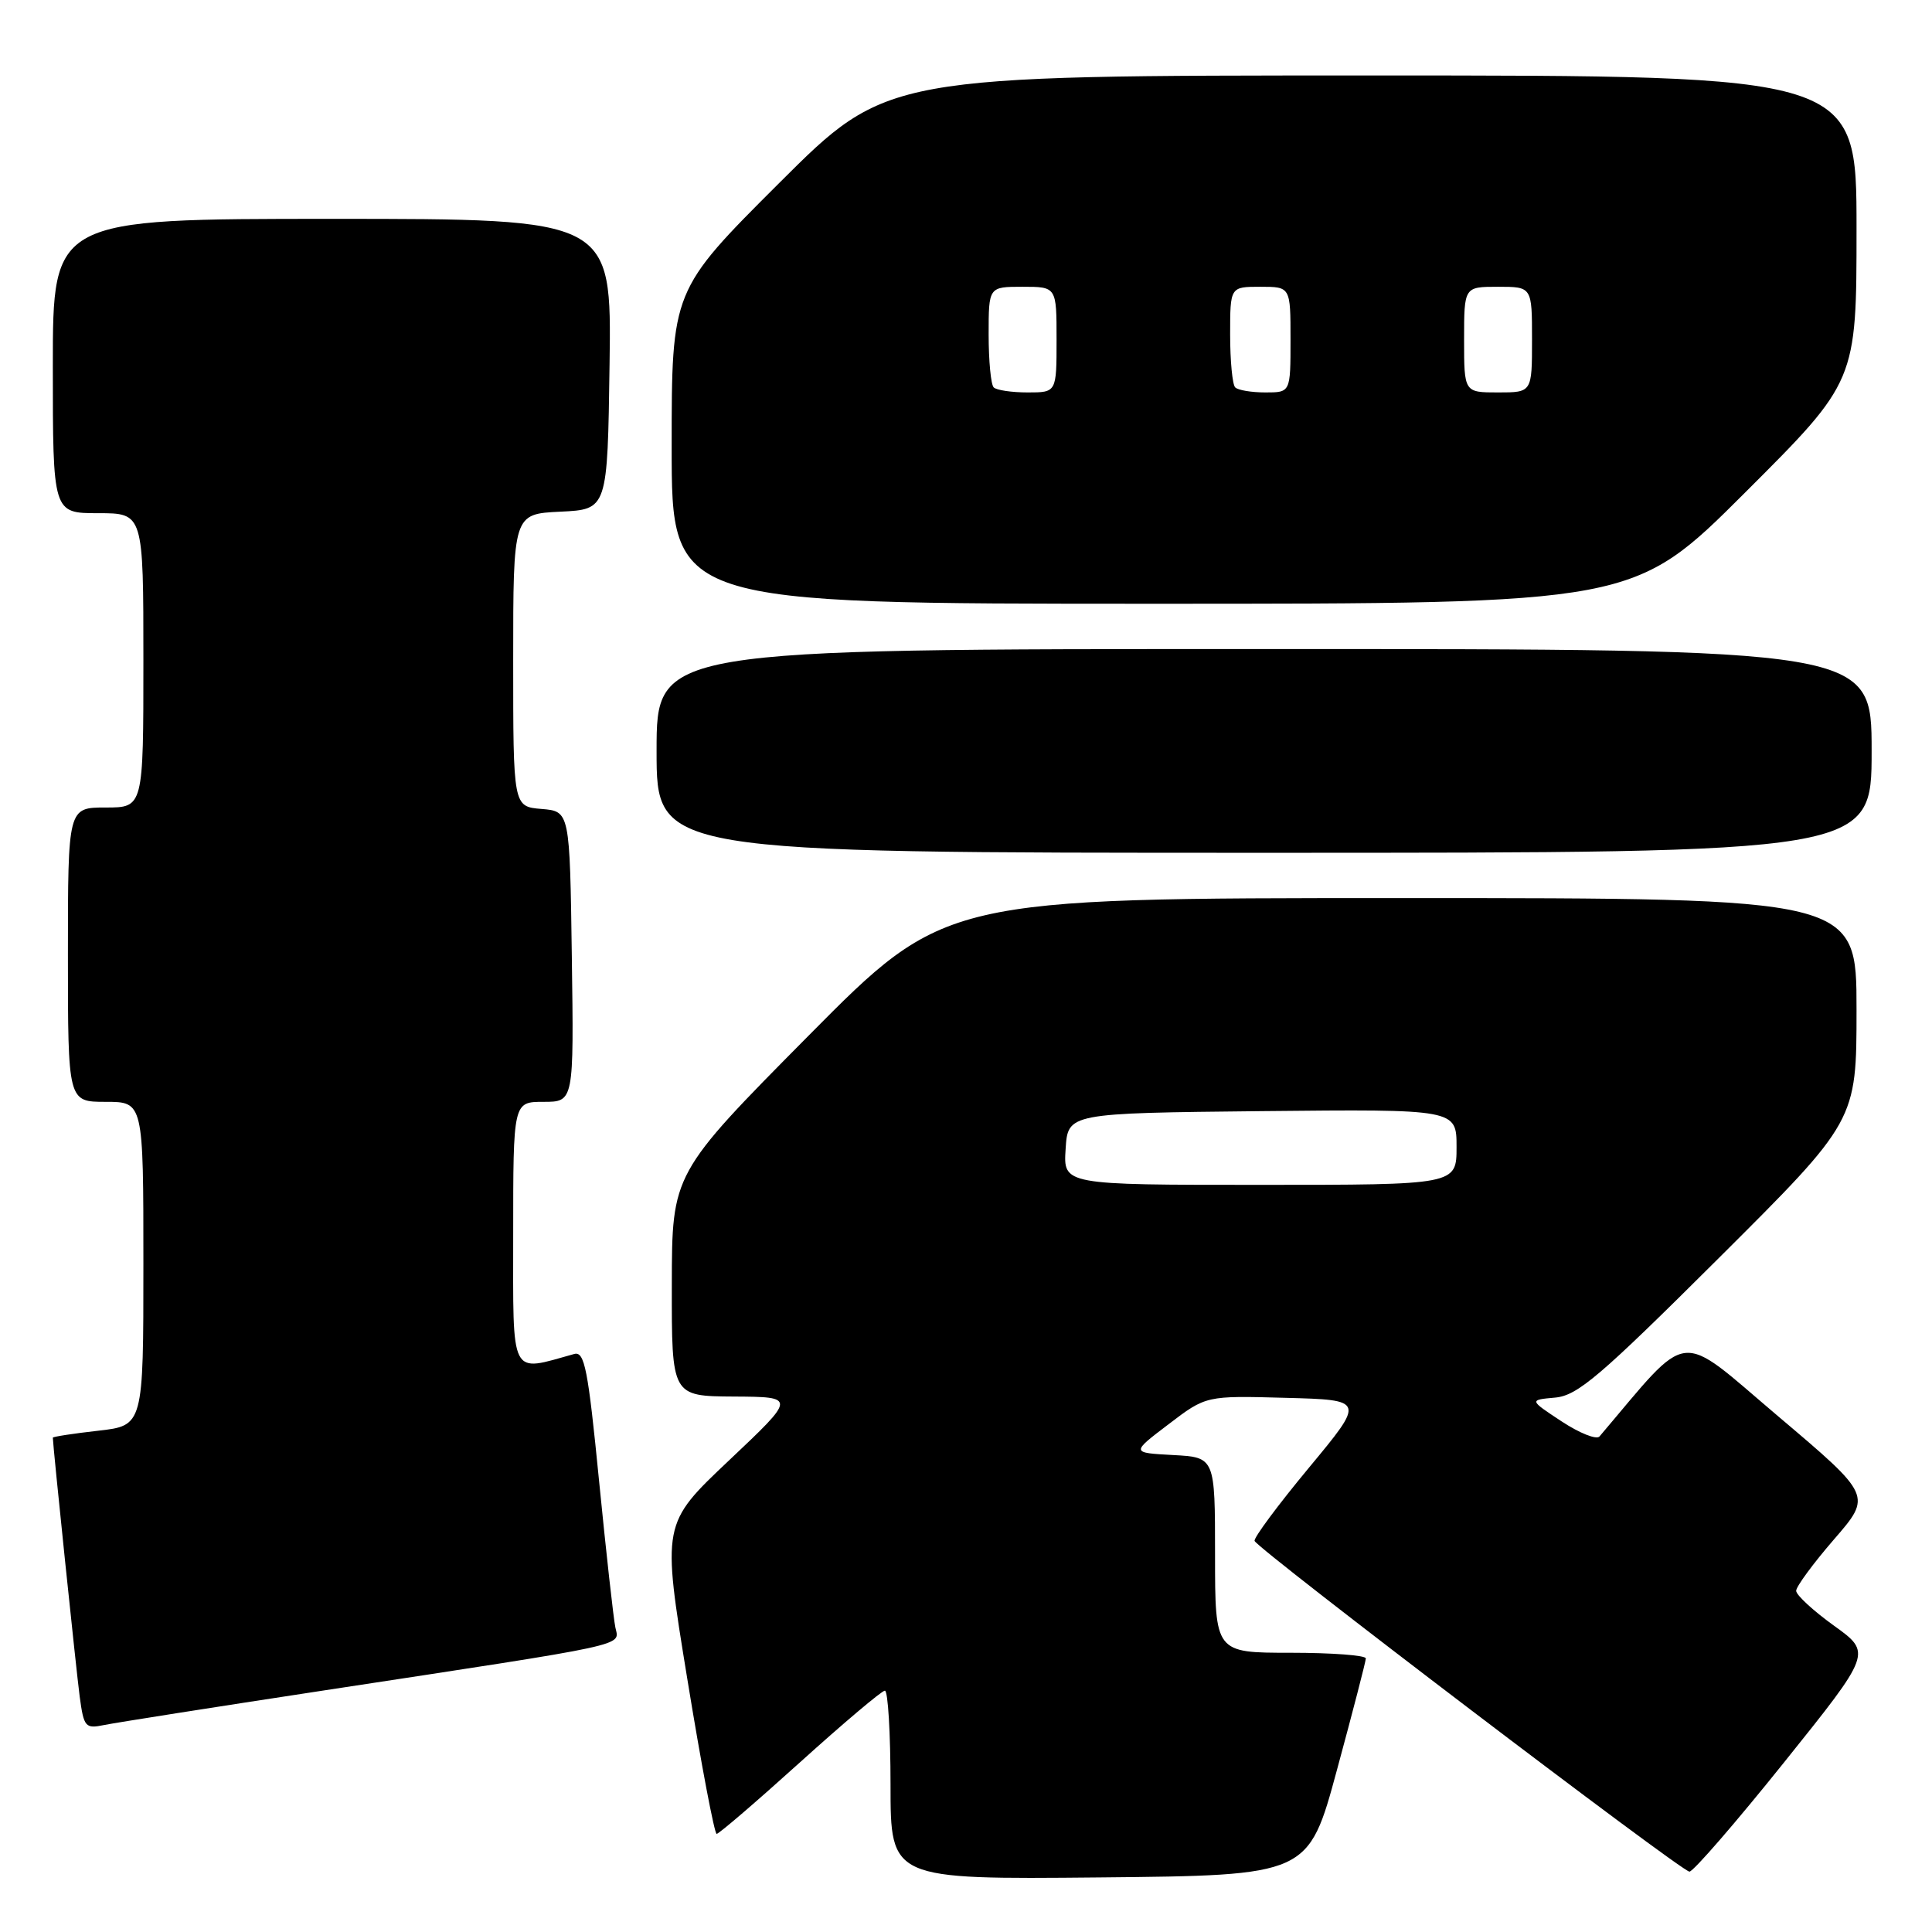 <?xml version="1.0" encoding="UTF-8" standalone="no"?>
<!DOCTYPE svg PUBLIC "-//W3C//DTD SVG 1.1//EN" "http://www.w3.org/Graphics/SVG/1.1/DTD/svg11.dtd" >
<svg xmlns="http://www.w3.org/2000/svg" xmlns:xlink="http://www.w3.org/1999/xlink" version="1.1" viewBox="0 0 256 256">
 <g >
 <path fill="currentColor"
d=" M 177.16 234.50 C 179.25 226.80 180.97 220.16 180.98 219.75 C 180.99 219.34 176.50 219.00 171.00 219.00 C 161.00 219.00 161.00 219.00 161.00 206.05 C 161.00 193.10 161.00 193.10 155.43 192.80 C 149.86 192.50 149.86 192.50 154.84 188.72 C 159.81 184.93 159.81 184.93 170.35 185.22 C 180.89 185.50 180.89 185.50 173.44 194.48 C 169.34 199.42 166.10 203.78 166.24 204.18 C 166.64 205.28 222.80 248.00 223.86 248.00 C 224.37 248.00 230.02 241.48 236.41 233.51 C 248.03 219.02 248.03 219.02 243.01 215.41 C 240.26 213.43 238.00 211.35 238.00 210.79 C 238.00 210.23 240.26 207.16 243.02 203.97 C 248.04 198.18 248.04 198.18 235.61 187.66 C 222.04 176.16 224.19 175.92 211.94 190.34 C 211.54 190.80 209.29 189.90 206.92 188.34 C 202.61 185.50 202.61 185.50 206.05 185.19 C 209.03 184.93 211.99 182.40 227.75 166.70 C 246.00 148.52 246.00 148.52 246.00 133.76 C 246.00 119.00 246.00 119.00 185.60 119.00 C 125.20 119.00 125.20 119.00 107.12 137.25 C 89.04 155.50 89.04 155.50 89.02 170.25 C 89.00 185.00 89.00 185.00 97.25 185.05 C 105.50 185.10 105.50 185.10 96.60 193.51 C 87.71 201.91 87.71 201.91 91.07 222.46 C 92.91 233.76 94.67 243.00 94.96 243.00 C 95.26 243.00 100.23 238.73 106.00 233.52 C 111.78 228.30 116.84 224.03 117.25 224.02 C 117.66 224.01 118.00 229.63 118.00 236.52 C 118.00 249.03 118.00 249.03 145.68 248.77 C 173.37 248.50 173.37 248.50 177.16 234.50 Z  M 43.00 223.98 C 84.08 217.72 82.06 218.16 81.54 215.65 C 81.29 214.47 80.32 205.73 79.38 196.23 C 77.92 181.41 77.46 179.03 76.09 179.41 C 67.48 181.80 68.00 182.83 68.00 163.58 C 68.00 146.00 68.00 146.00 72.02 146.00 C 76.04 146.00 76.04 146.00 75.77 126.75 C 75.50 107.50 75.50 107.50 71.75 107.19 C 68.00 106.88 68.00 106.88 68.00 87.49 C 68.00 68.10 68.00 68.10 74.25 67.80 C 80.50 67.50 80.50 67.50 80.77 48.25 C 81.04 29.00 81.04 29.00 44.02 29.00 C 7.00 29.00 7.00 29.00 7.00 48.50 C 7.00 68.00 7.00 68.00 13.00 68.00 C 19.00 68.00 19.00 68.00 19.00 87.50 C 19.00 107.00 19.00 107.00 14.00 107.00 C 9.00 107.00 9.00 107.00 9.00 126.50 C 9.00 146.00 9.00 146.00 14.00 146.00 C 19.00 146.00 19.00 146.00 19.00 167.45 C 19.00 188.90 19.00 188.90 13.00 189.58 C 9.70 189.95 7.00 190.37 7.00 190.50 C 7.00 191.48 10.11 221.40 10.56 224.81 C 11.11 228.87 11.30 229.09 13.82 228.57 C 15.29 228.27 28.42 226.20 43.00 223.98 Z  M 248.00 99.50 C 248.00 86.00 248.00 86.00 167.50 86.00 C 87.00 86.00 87.00 86.00 87.00 99.50 C 87.00 113.00 87.00 113.00 167.50 113.00 C 248.00 113.00 248.00 113.00 248.00 99.50 Z  M 231.24 65.26 C 246.00 50.53 246.00 50.53 246.00 30.26 C 246.00 10.00 246.00 10.00 181.76 10.00 C 117.53 10.00 117.53 10.00 103.26 24.24 C 89.00 38.47 89.00 38.47 89.00 59.24 C 89.00 80.00 89.00 80.00 152.74 80.00 C 216.48 80.00 216.48 80.00 231.24 65.26 Z  M 141.20 152.25 C 141.50 147.50 141.50 147.50 167.25 147.23 C 193.00 146.97 193.00 146.97 193.00 151.98 C 193.00 157.00 193.00 157.00 166.95 157.00 C 140.89 157.00 140.89 157.00 141.20 152.25 Z  M 131.67 51.33 C 131.30 50.97 131.00 47.82 131.00 44.33 C 131.00 38.00 131.00 38.00 135.50 38.00 C 140.00 38.00 140.00 38.00 140.00 45.00 C 140.00 52.00 140.00 52.00 136.17 52.00 C 134.06 52.00 132.03 51.70 131.67 51.33 Z  M 163.67 51.33 C 163.30 50.97 163.00 47.82 163.00 44.33 C 163.00 38.00 163.00 38.00 167.00 38.00 C 171.00 38.00 171.00 38.00 171.00 45.00 C 171.00 52.00 171.00 52.00 167.67 52.00 C 165.83 52.00 164.03 51.70 163.67 51.33 Z  M 194.00 45.00 C 194.00 38.00 194.00 38.00 198.50 38.00 C 203.00 38.00 203.00 38.00 203.00 45.00 C 203.00 52.00 203.00 52.00 198.50 52.00 C 194.00 52.00 194.00 52.00 194.00 45.00 Z "/>
</g>
</svg>